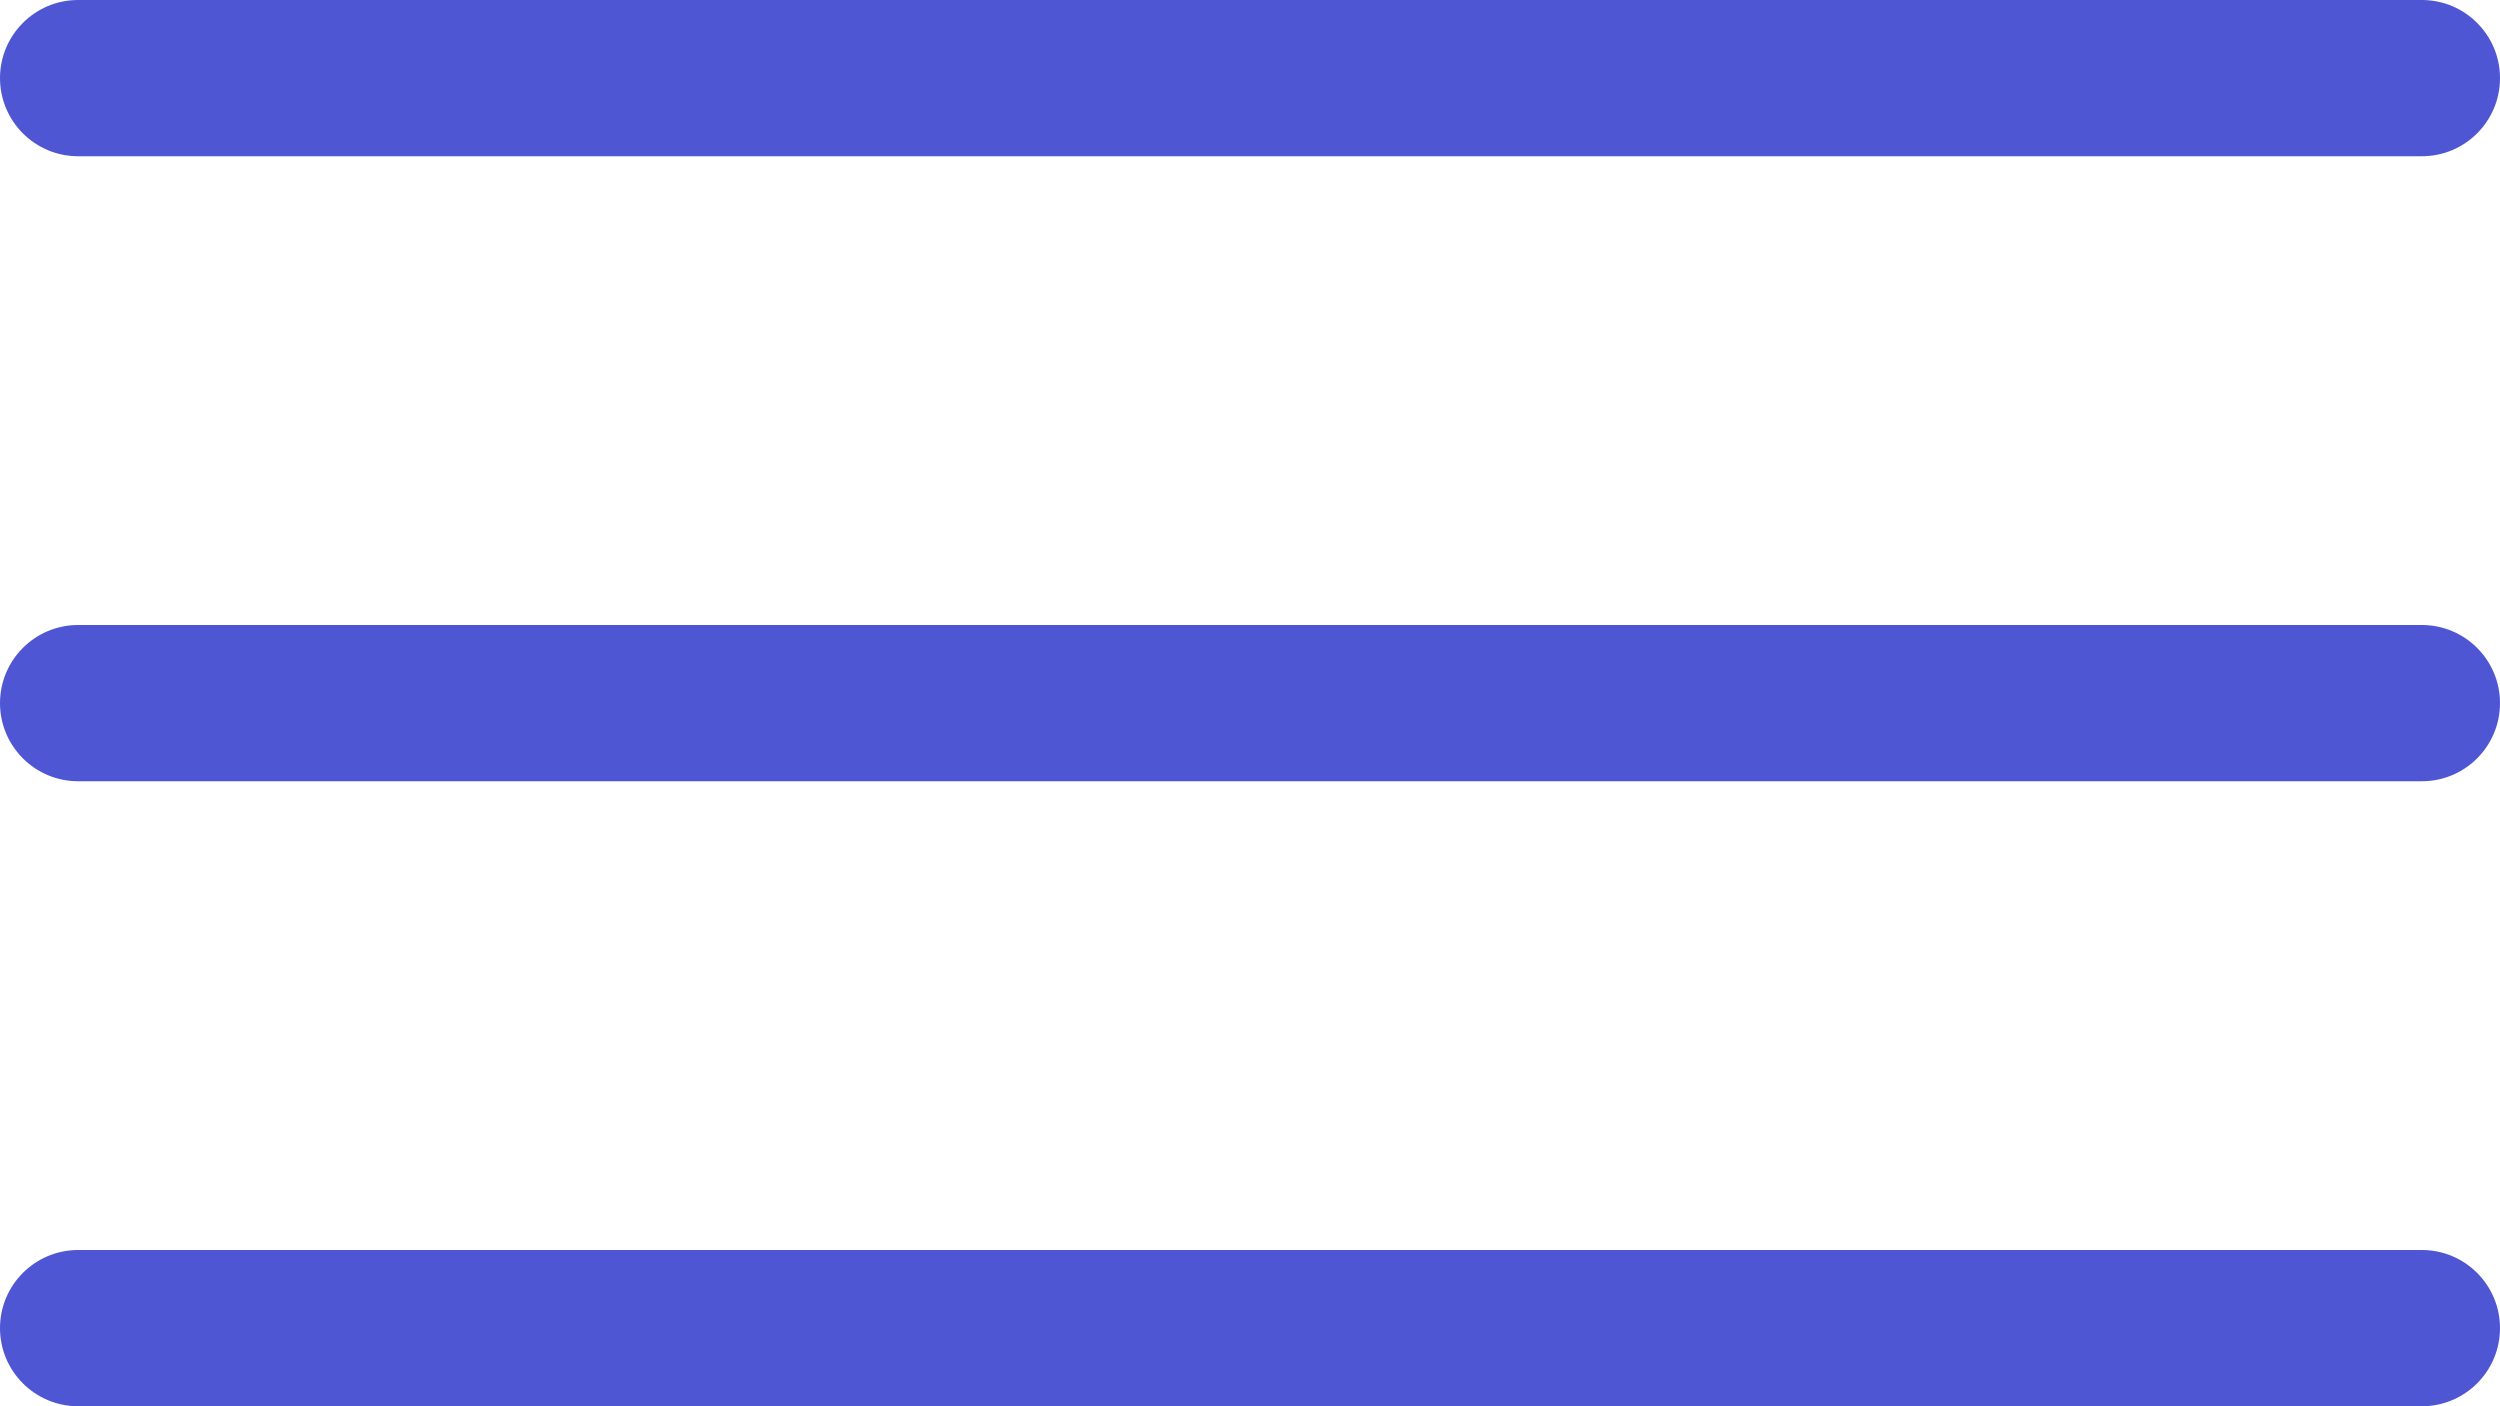 <svg width="16" height="9" viewBox="0 0 16 9" fill="none" xmlns="http://www.w3.org/2000/svg">
<path d="M0 0.5C0 0.224 0.224 0 0.5 0H15.5C15.776 0 16 0.224 16 0.5C16 0.776 15.776 1 15.5 1H0.5C0.224 1 0 0.776 0 0.5Z" fill="#4F56D3"/>
<path d="M0 4.5C0 4.224 0.224 4 0.5 4H15.5C15.776 4 16 4.224 16 4.5C16 4.776 15.776 5 15.5 5H0.5C0.224 5 0 4.776 0 4.5Z" fill="#4F56D3"/>
<path d="M0 8.5C0 8.224 0.224 8 0.5 8H15.5C15.776 8 16 8.224 16 8.5C16 8.776 15.776 9 15.5 9H0.5C0.224 9 0 8.776 0 8.5Z" fill="#4F56D3"/>
</svg>
